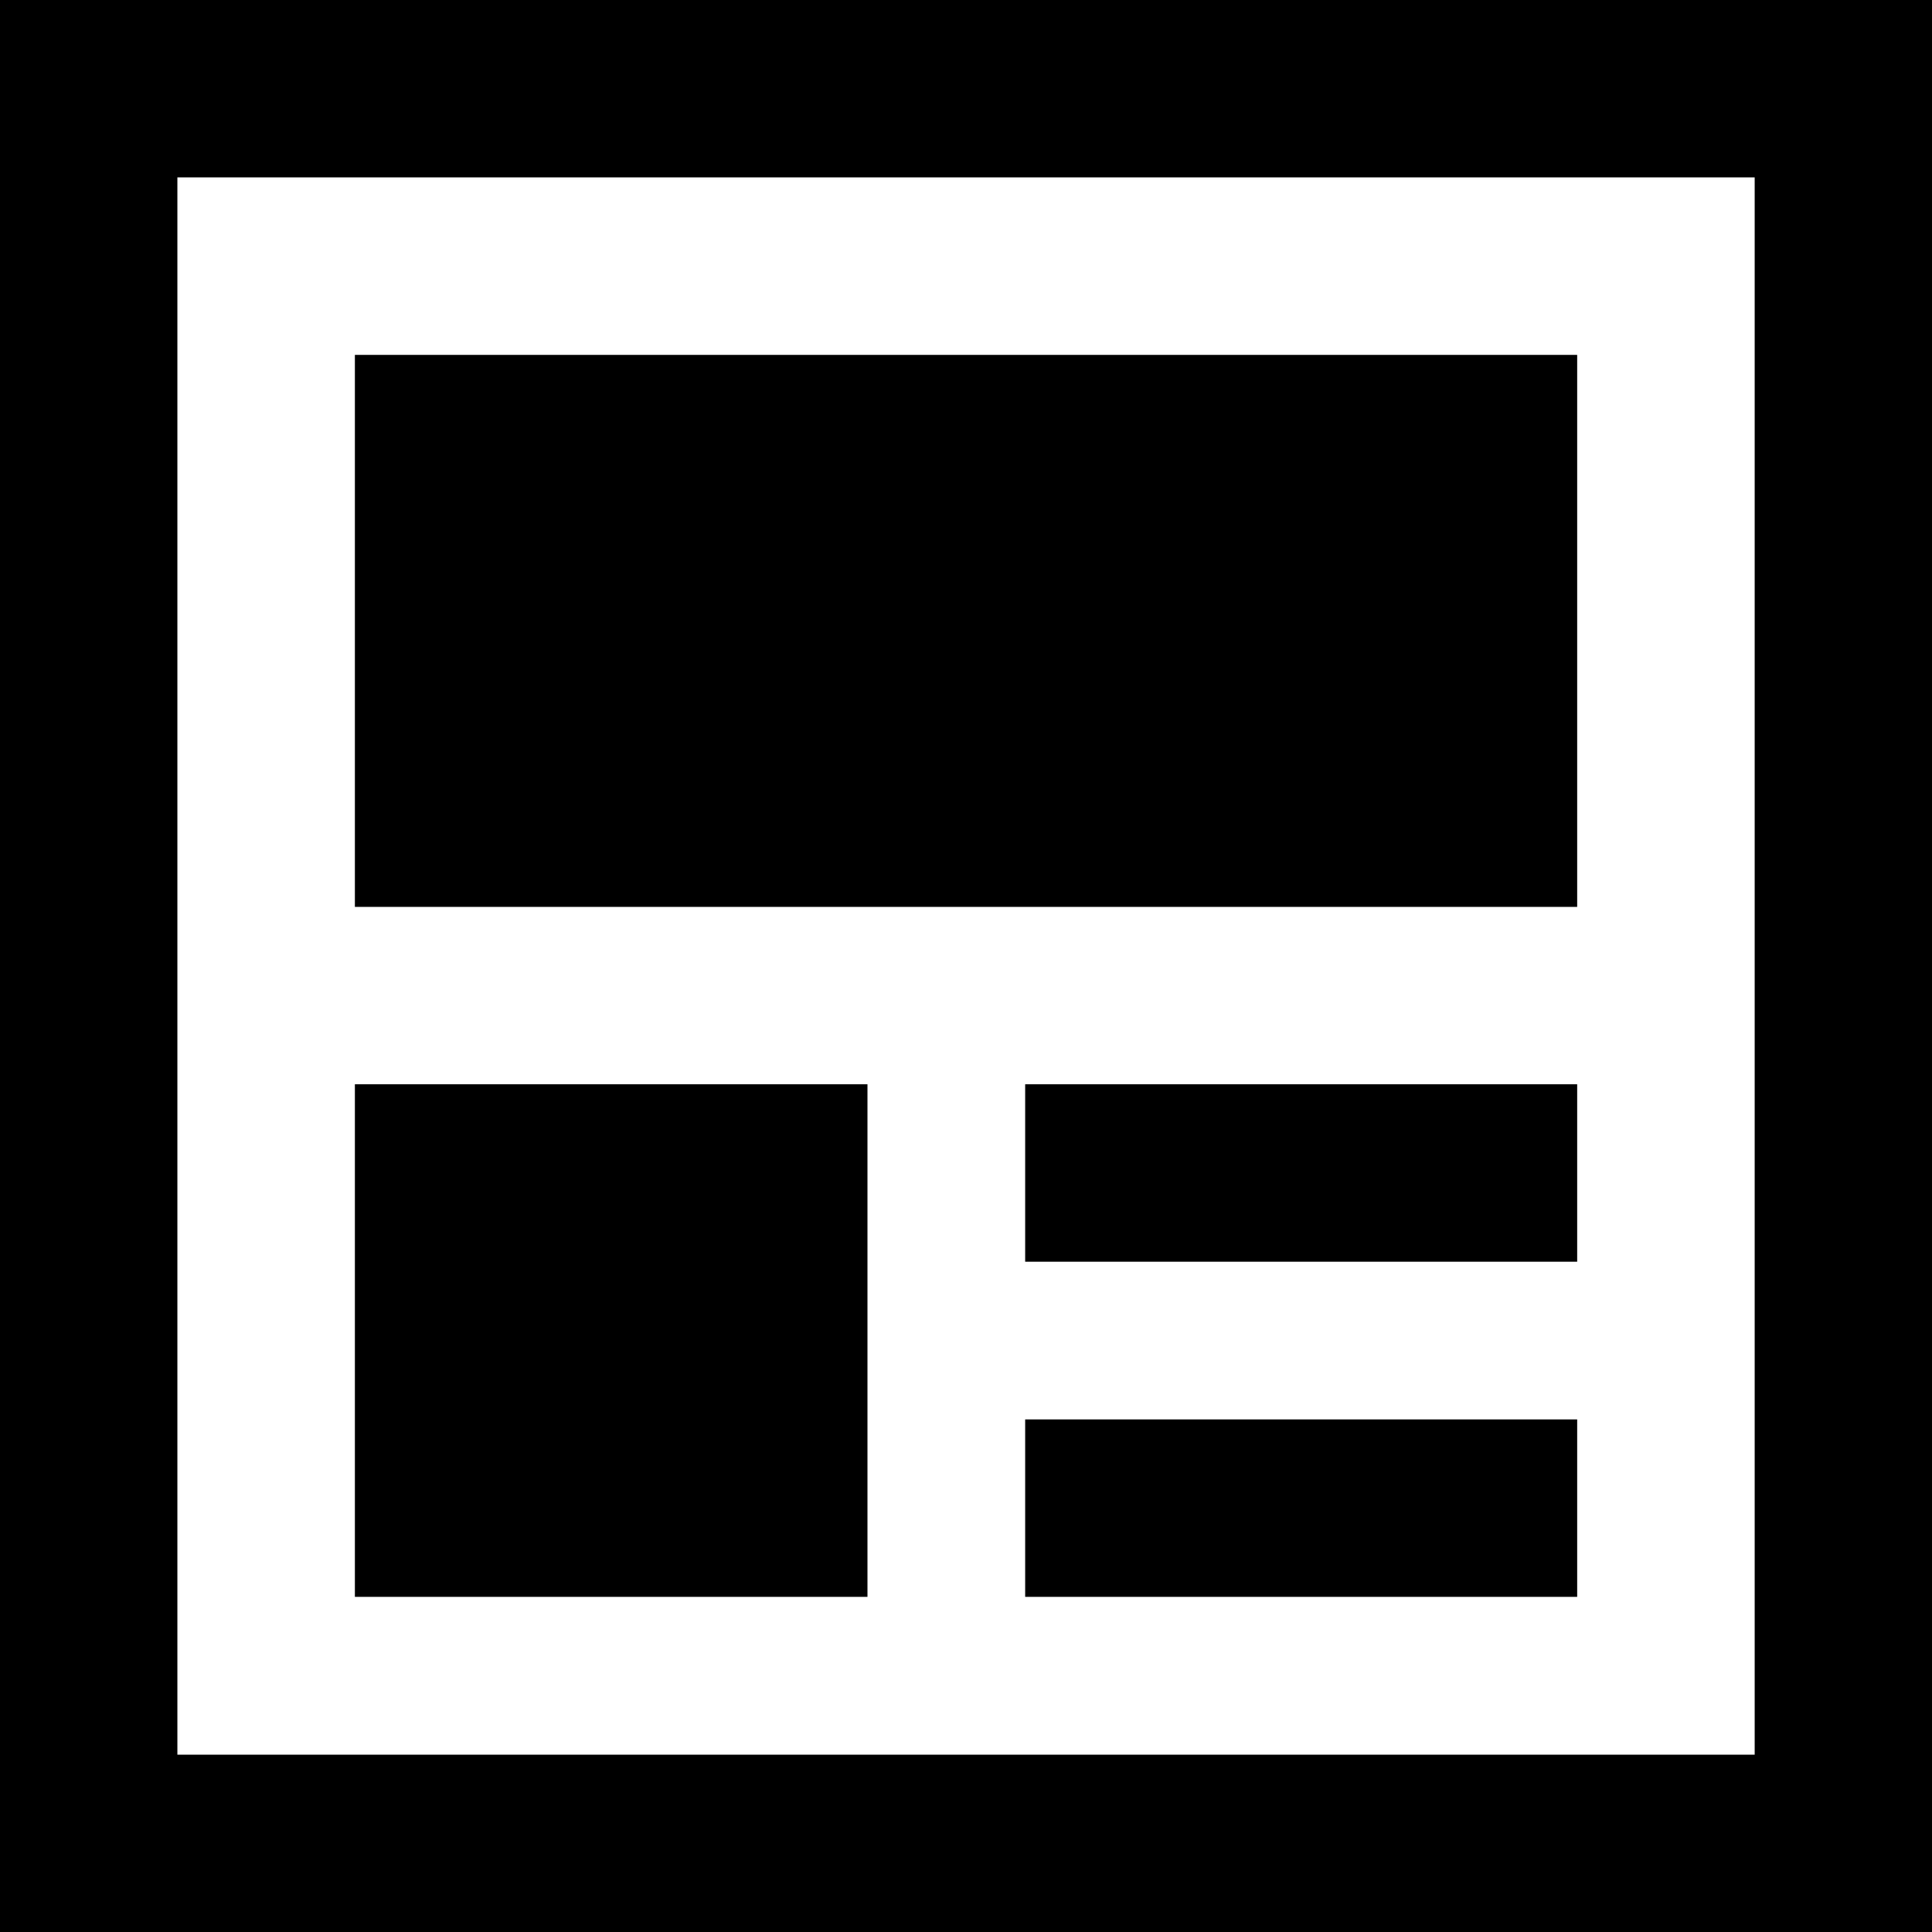 <!-- Generated by IcoMoon.io -->
<svg version="1.1" xmlns="http://www.w3.org/2000/svg" width="32" height="32" viewBox="0 0 32 32">
<title>service-guide</title>
<path d="M29.063 2.938v26.125h-26.125v-26.125h26.125zM32 0h-32v32h32v-32zM5.878 5.878h20.245v9.143h-20.245v-9.143zM5.878 17.959h8.49v8.49h-8.49v-8.49zM16.98 20.898v-2.939h9.143v2.939h-9.143zM16.98 26.449v-2.939h9.143v2.939h-9.143z"></path>
</svg>
